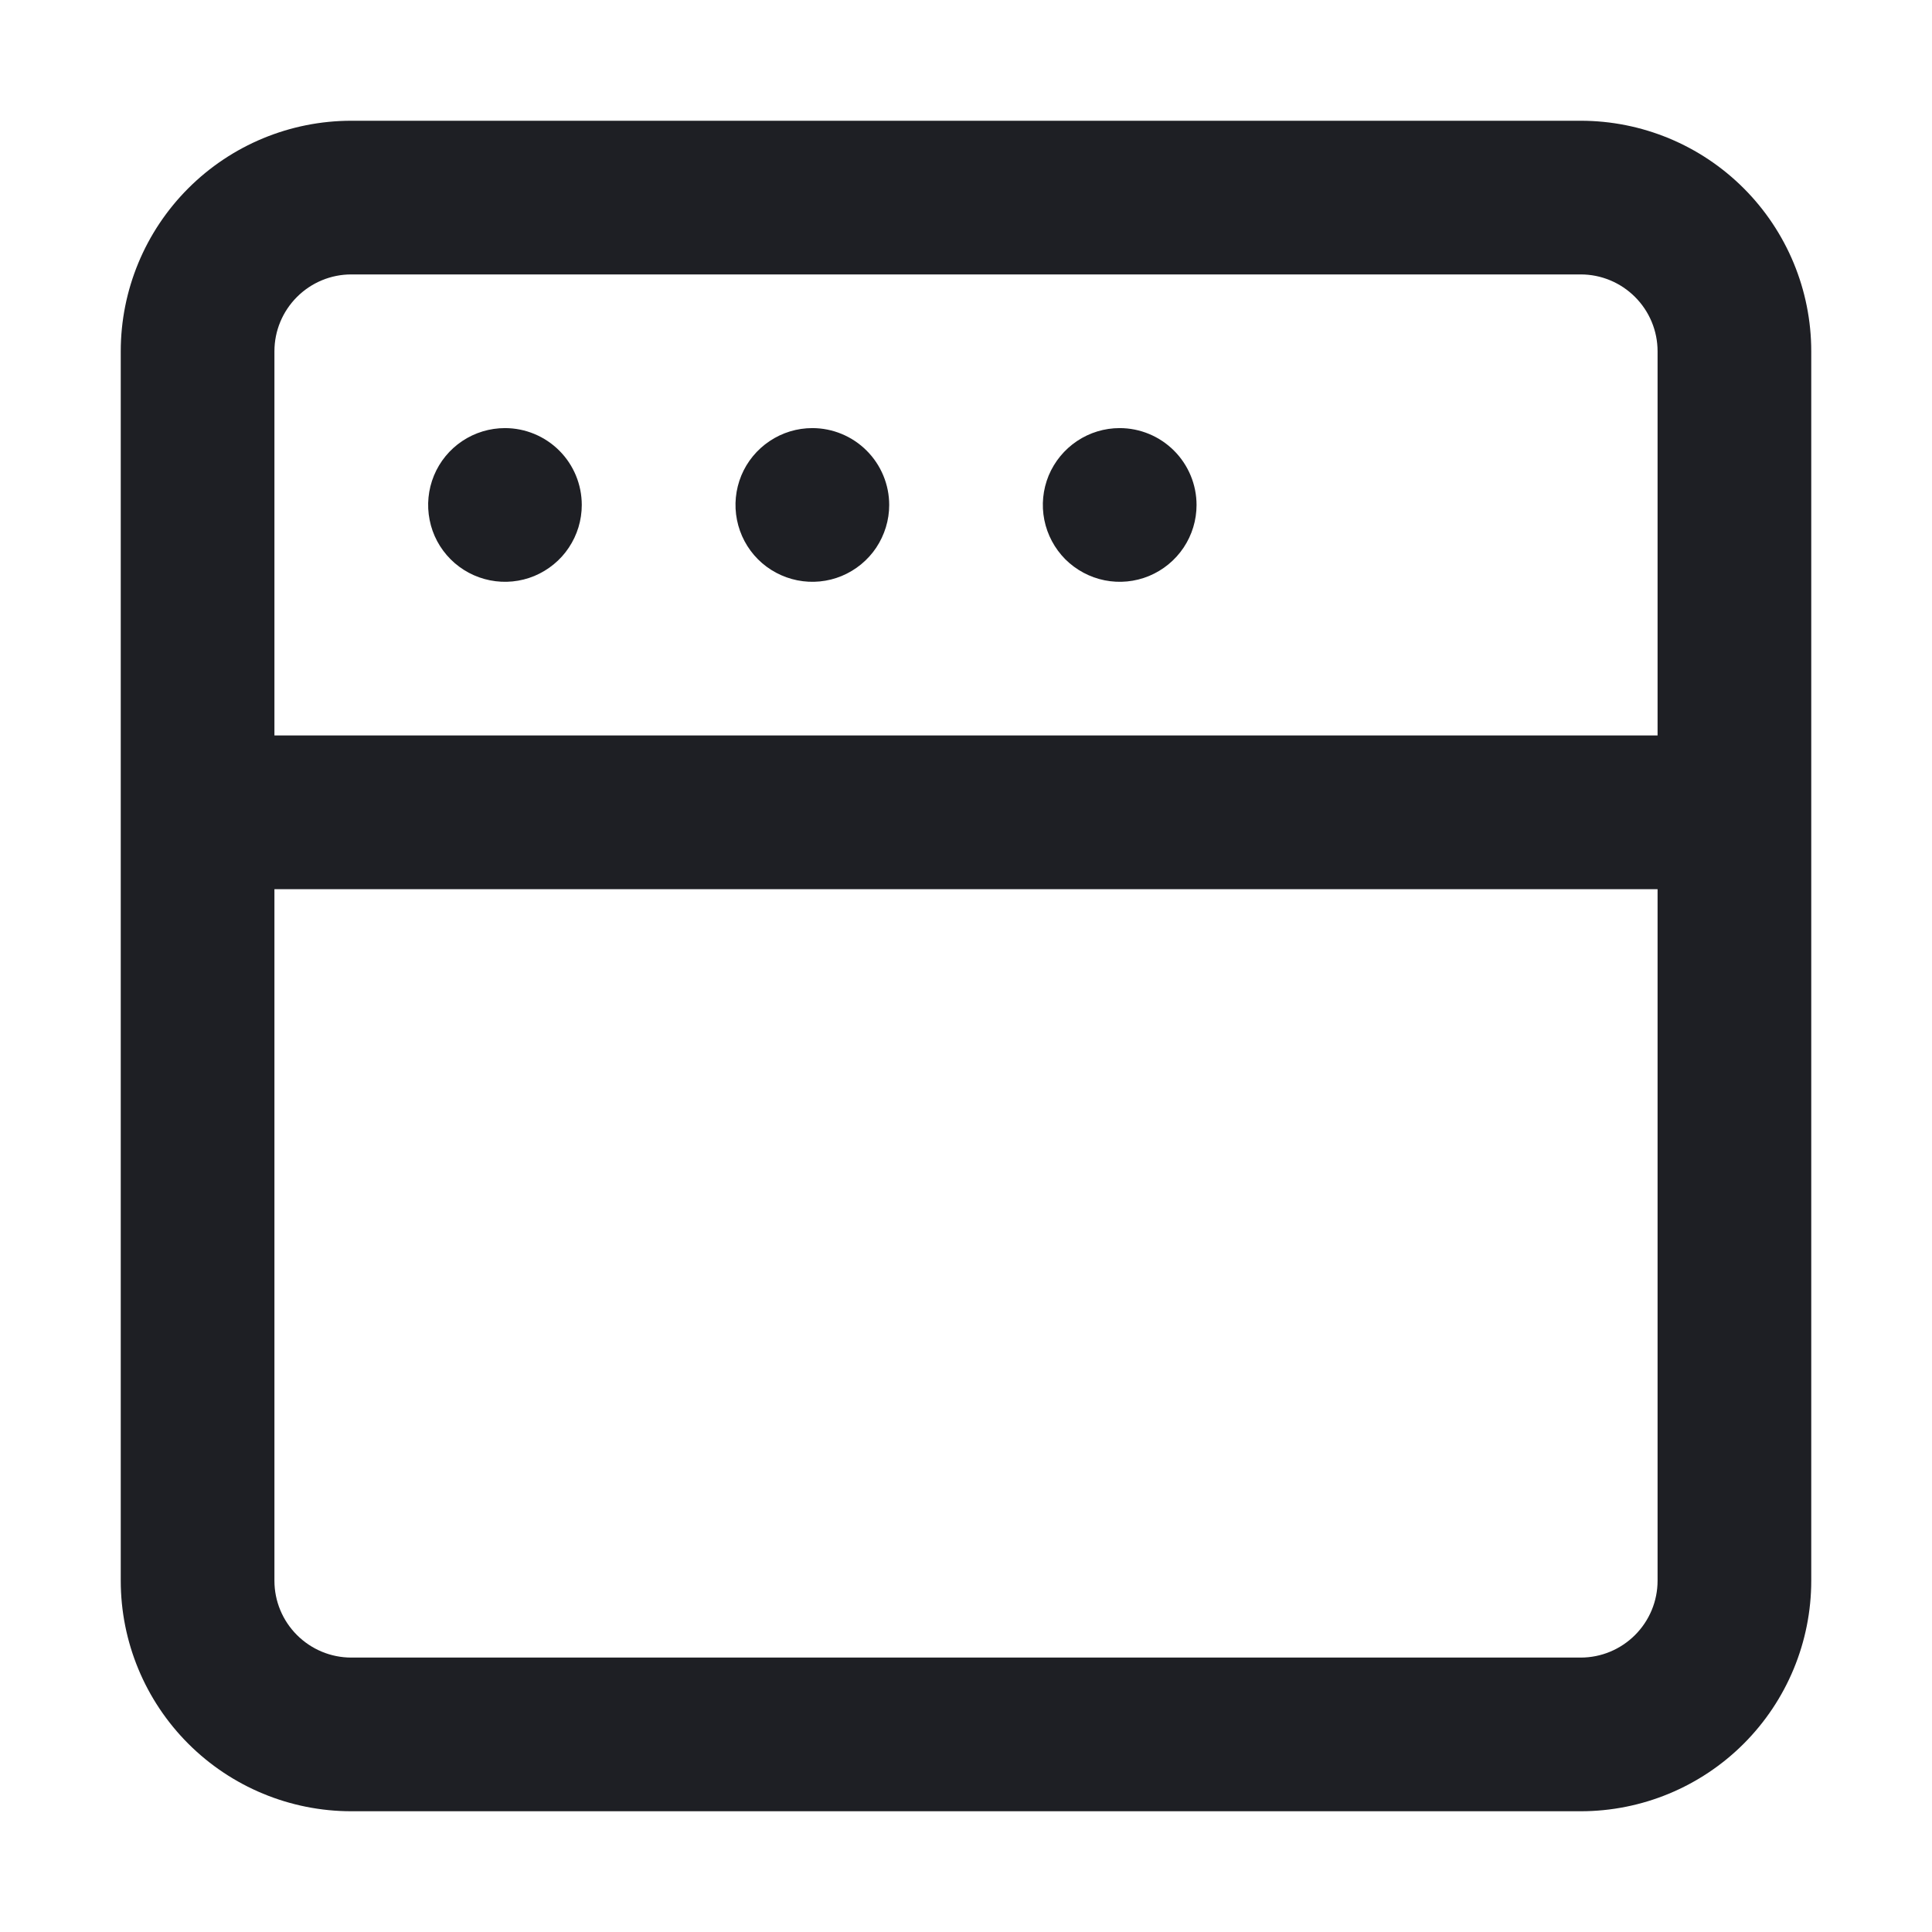 <svg width="24" height="24" viewBox="0 0 24 24" fill="none" xmlns="http://www.w3.org/2000/svg">
<path d="M10.091 5.318C9.902 5.318 9.718 5.374 9.561 5.479C9.404 5.584 9.281 5.733 9.209 5.907C9.137 6.082 9.118 6.274 9.155 6.459C9.192 6.644 9.282 6.814 9.416 6.948C9.549 7.081 9.72 7.172 9.905 7.209C10.09 7.246 10.282 7.227 10.456 7.155C10.631 7.082 10.78 6.96 10.885 6.803C10.989 6.646 11.046 6.462 11.046 6.273C11.046 6.02 10.945 5.777 10.766 5.598C10.587 5.419 10.344 5.318 10.091 5.318ZM6.273 5.318C6.084 5.318 5.899 5.374 5.742 5.479C5.585 5.584 5.463 5.733 5.391 5.907C5.319 6.082 5.3 6.274 5.337 6.459C5.373 6.644 5.464 6.814 5.598 6.948C5.731 7.081 5.901 7.172 6.087 7.209C6.272 7.246 6.464 7.227 6.638 7.155C6.812 7.082 6.962 6.96 7.066 6.803C7.171 6.646 7.227 6.462 7.227 6.273C7.227 6.02 7.127 5.777 6.948 5.598C6.769 5.419 6.526 5.318 6.273 5.318ZM13.909 5.318C13.72 5.318 13.536 5.374 13.379 5.479C13.222 5.584 13.1 5.733 13.027 5.907C12.955 6.082 12.936 6.274 12.973 6.459C13.01 6.644 13.101 6.814 13.234 6.948C13.368 7.081 13.538 7.172 13.723 7.209C13.908 7.246 14.1 7.227 14.274 7.155C14.449 7.082 14.598 6.96 14.703 6.803C14.808 6.646 14.864 6.462 14.864 6.273C14.864 6.02 14.763 5.777 14.584 5.598C14.405 5.419 14.162 5.318 13.909 5.318ZM19.636 1.5H4.364C3.604 1.5 2.876 1.802 2.339 2.339C1.802 2.876 1.5 3.604 1.5 4.364V19.636C1.5 20.396 1.802 21.124 2.339 21.661C2.876 22.198 3.604 22.5 4.364 22.5H19.636C20.396 22.5 21.124 22.198 21.661 21.661C22.198 21.124 22.5 20.396 22.5 19.636V4.364C22.5 3.604 22.198 2.876 21.661 2.339C21.124 1.802 20.396 1.5 19.636 1.5ZM20.591 19.636C20.591 19.89 20.49 20.132 20.311 20.311C20.132 20.49 19.89 20.591 19.636 20.591H4.364C4.11 20.591 3.868 20.49 3.689 20.311C3.51 20.132 3.409 19.89 3.409 19.636V11.046H20.591V19.636ZM20.591 9.136H3.409V4.364C3.409 4.11 3.51 3.868 3.689 3.689C3.868 3.51 4.11 3.409 4.364 3.409H19.636C19.89 3.409 20.132 3.51 20.311 3.689C20.49 3.868 20.591 4.11 20.591 4.364V9.136Z" fill="#1E1F24"/>
</svg>
